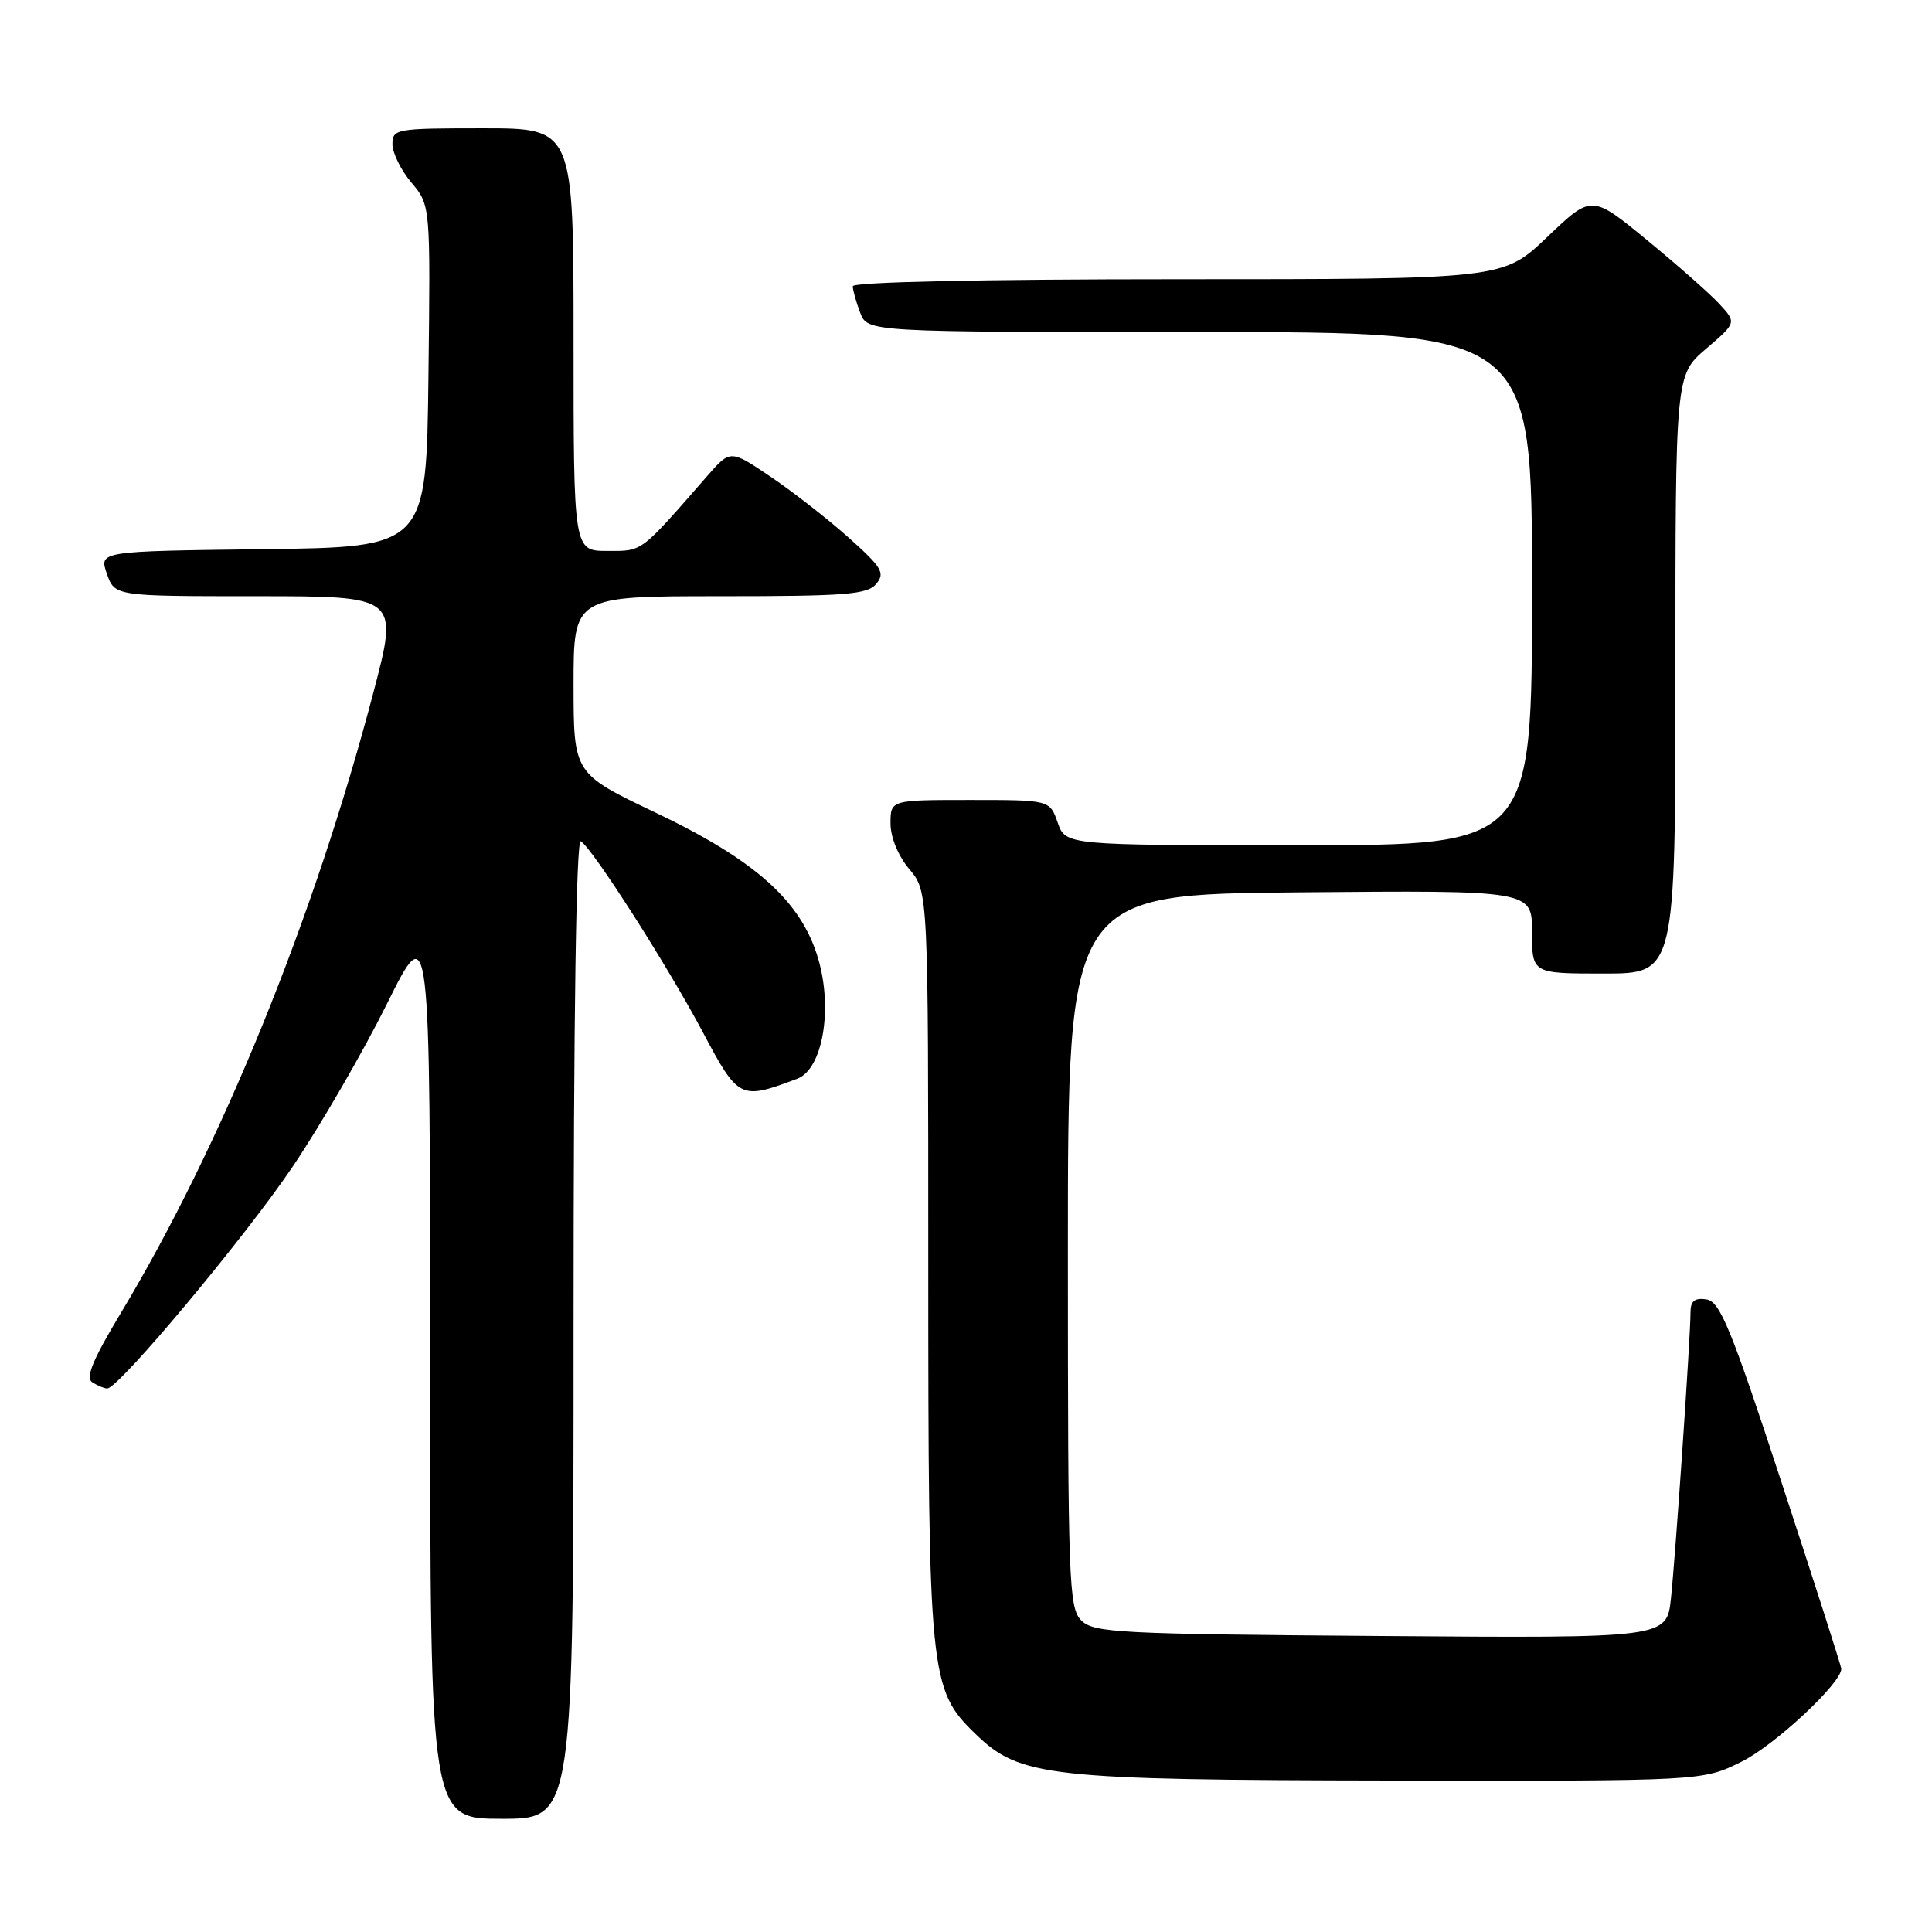 <?xml version="1.0" encoding="UTF-8" standalone="no"?>
<!DOCTYPE svg PUBLIC "-//W3C//DTD SVG 1.1//EN" "http://www.w3.org/Graphics/SVG/1.1/DTD/svg11.dtd" >
<svg xmlns="http://www.w3.org/2000/svg" xmlns:xlink="http://www.w3.org/1999/xlink" version="1.1" viewBox="0 0 256 256">
 <g >
 <path fill="currentColor"
d=" M 76.00 175.94 C 76.00 134.67 76.35 111.10 76.96 111.47 C 78.54 112.45 88.42 127.91 93.12 136.75 C 97.86 145.68 98.08 145.79 105.65 142.93 C 109.01 141.67 110.39 133.67 108.40 126.98 C 106.15 119.40 100.11 113.99 86.81 107.65 C 76.01 102.50 76.01 102.50 76.00 90.75 C 76.00 79.00 76.00 79.00 95.38 79.00 C 112.10 79.00 114.94 78.78 116.11 77.36 C 117.31 75.93 116.86 75.18 112.49 71.27 C 109.74 68.81 105.09 65.18 102.14 63.19 C 96.78 59.57 96.78 59.57 93.75 63.03 C 84.73 73.36 85.21 73.00 80.48 73.00 C 76.00 73.00 76.00 73.00 76.00 45.00 C 76.00 17.00 76.00 17.00 64.00 17.00 C 52.47 17.00 52.00 17.08 52.00 19.11 C 52.00 20.26 53.13 22.56 54.52 24.20 C 57.04 27.20 57.04 27.20 56.77 49.85 C 56.50 72.50 56.50 72.50 34.81 72.77 C 13.12 73.04 13.12 73.04 14.16 76.02 C 15.20 79.00 15.20 79.00 34.01 79.00 C 52.83 79.00 52.83 79.00 49.48 91.75 C 41.62 121.67 29.37 151.76 15.99 174.02 C 12.26 180.22 11.30 182.57 12.24 183.17 C 12.93 183.61 13.82 183.98 14.20 183.98 C 15.70 184.02 32.44 163.99 38.80 154.56 C 42.48 149.10 48.09 139.42 51.25 133.06 C 56.99 121.50 56.99 121.50 57.00 181.25 C 57.00 241.00 57.00 241.00 66.50 241.00 C 76.00 241.00 76.00 241.00 76.00 175.94 Z  M 230.79 233.42 C 235.23 231.21 244.04 222.98 243.98 221.11 C 243.97 220.77 240.42 209.70 236.09 196.50 C 229.34 175.92 227.91 172.45 226.11 172.18 C 224.55 171.94 224.00 172.39 224.00 173.91 C 224.00 177.13 222.03 205.92 221.41 211.78 C 220.85 217.07 220.85 217.07 182.96 216.78 C 148.15 216.52 144.92 216.35 143.28 214.72 C 141.62 213.05 141.50 209.70 141.50 165.72 C 141.50 118.50 141.50 118.50 172.25 118.24 C 203.00 117.97 203.00 117.97 203.00 123.49 C 203.00 129.00 203.00 129.00 212.50 129.00 C 222.00 129.00 222.00 129.00 222.00 89.35 C 222.00 49.69 222.00 49.69 226.06 46.22 C 230.11 42.75 230.11 42.75 227.81 40.26 C 226.54 38.89 222.22 35.08 218.20 31.78 C 210.90 25.79 210.90 25.79 205.02 31.40 C 199.15 37.00 199.15 37.00 156.07 37.00 C 130.02 37.00 113.00 37.37 113.00 37.93 C 113.00 38.45 113.44 40.02 113.98 41.43 C 114.95 44.00 114.95 44.00 158.98 44.00 C 203.00 44.00 203.00 44.00 203.00 78.00 C 203.00 112.00 203.00 112.00 172.10 112.00 C 141.20 112.00 141.20 112.00 140.15 109.00 C 139.10 106.00 139.10 106.00 128.55 106.00 C 118.00 106.00 118.00 106.00 118.00 109.11 C 118.00 110.96 119.01 113.41 120.50 115.18 C 123.00 118.15 123.00 118.15 123.00 167.40 C 123.00 222.11 123.18 223.87 129.23 229.73 C 135.13 235.46 138.71 235.86 184.55 235.93 C 225.61 236.00 225.61 236.00 230.79 233.42 Z "/>
</g>
</svg>